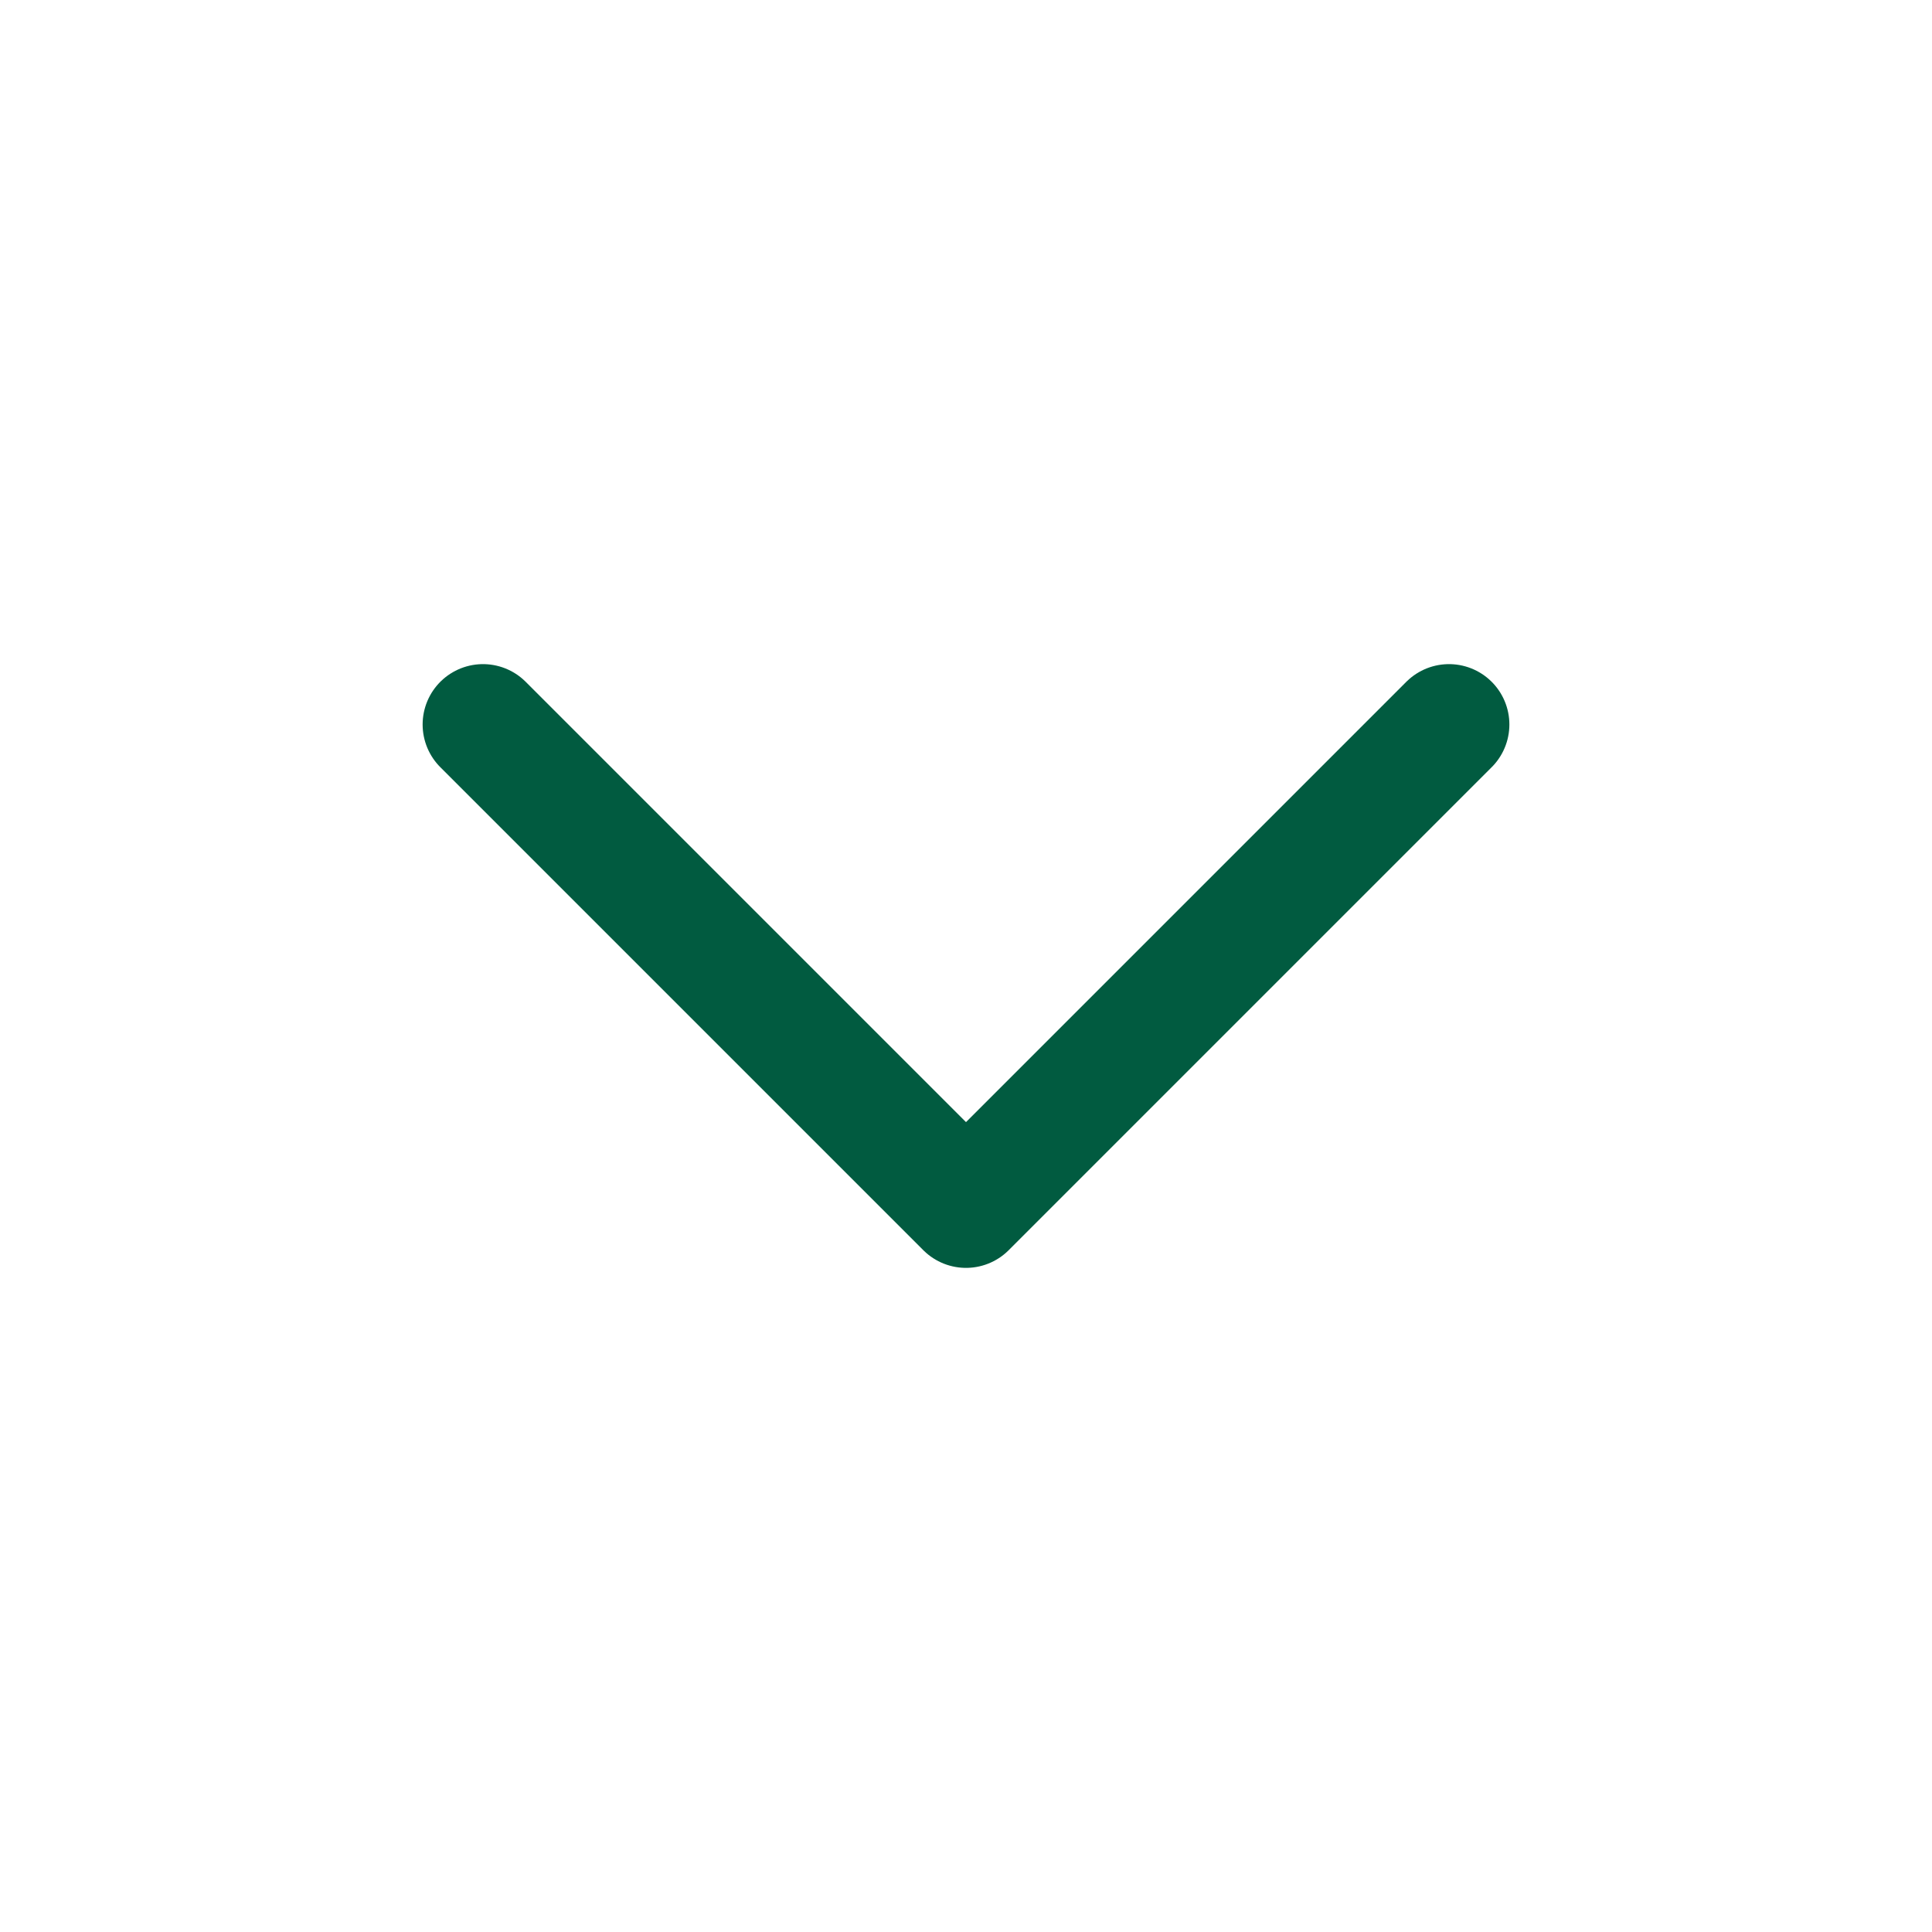 <svg xmlns="http://www.w3.org/2000/svg" width="20" height="20" viewBox="0 0 24 24" fill="none" stroke="#015B40" stroke-width="1.5" stroke-linecap="round" stroke-linejoin="round" class="lucide lucide-chevron-down"><path d="m6 9 6 6 6-6"/></svg>